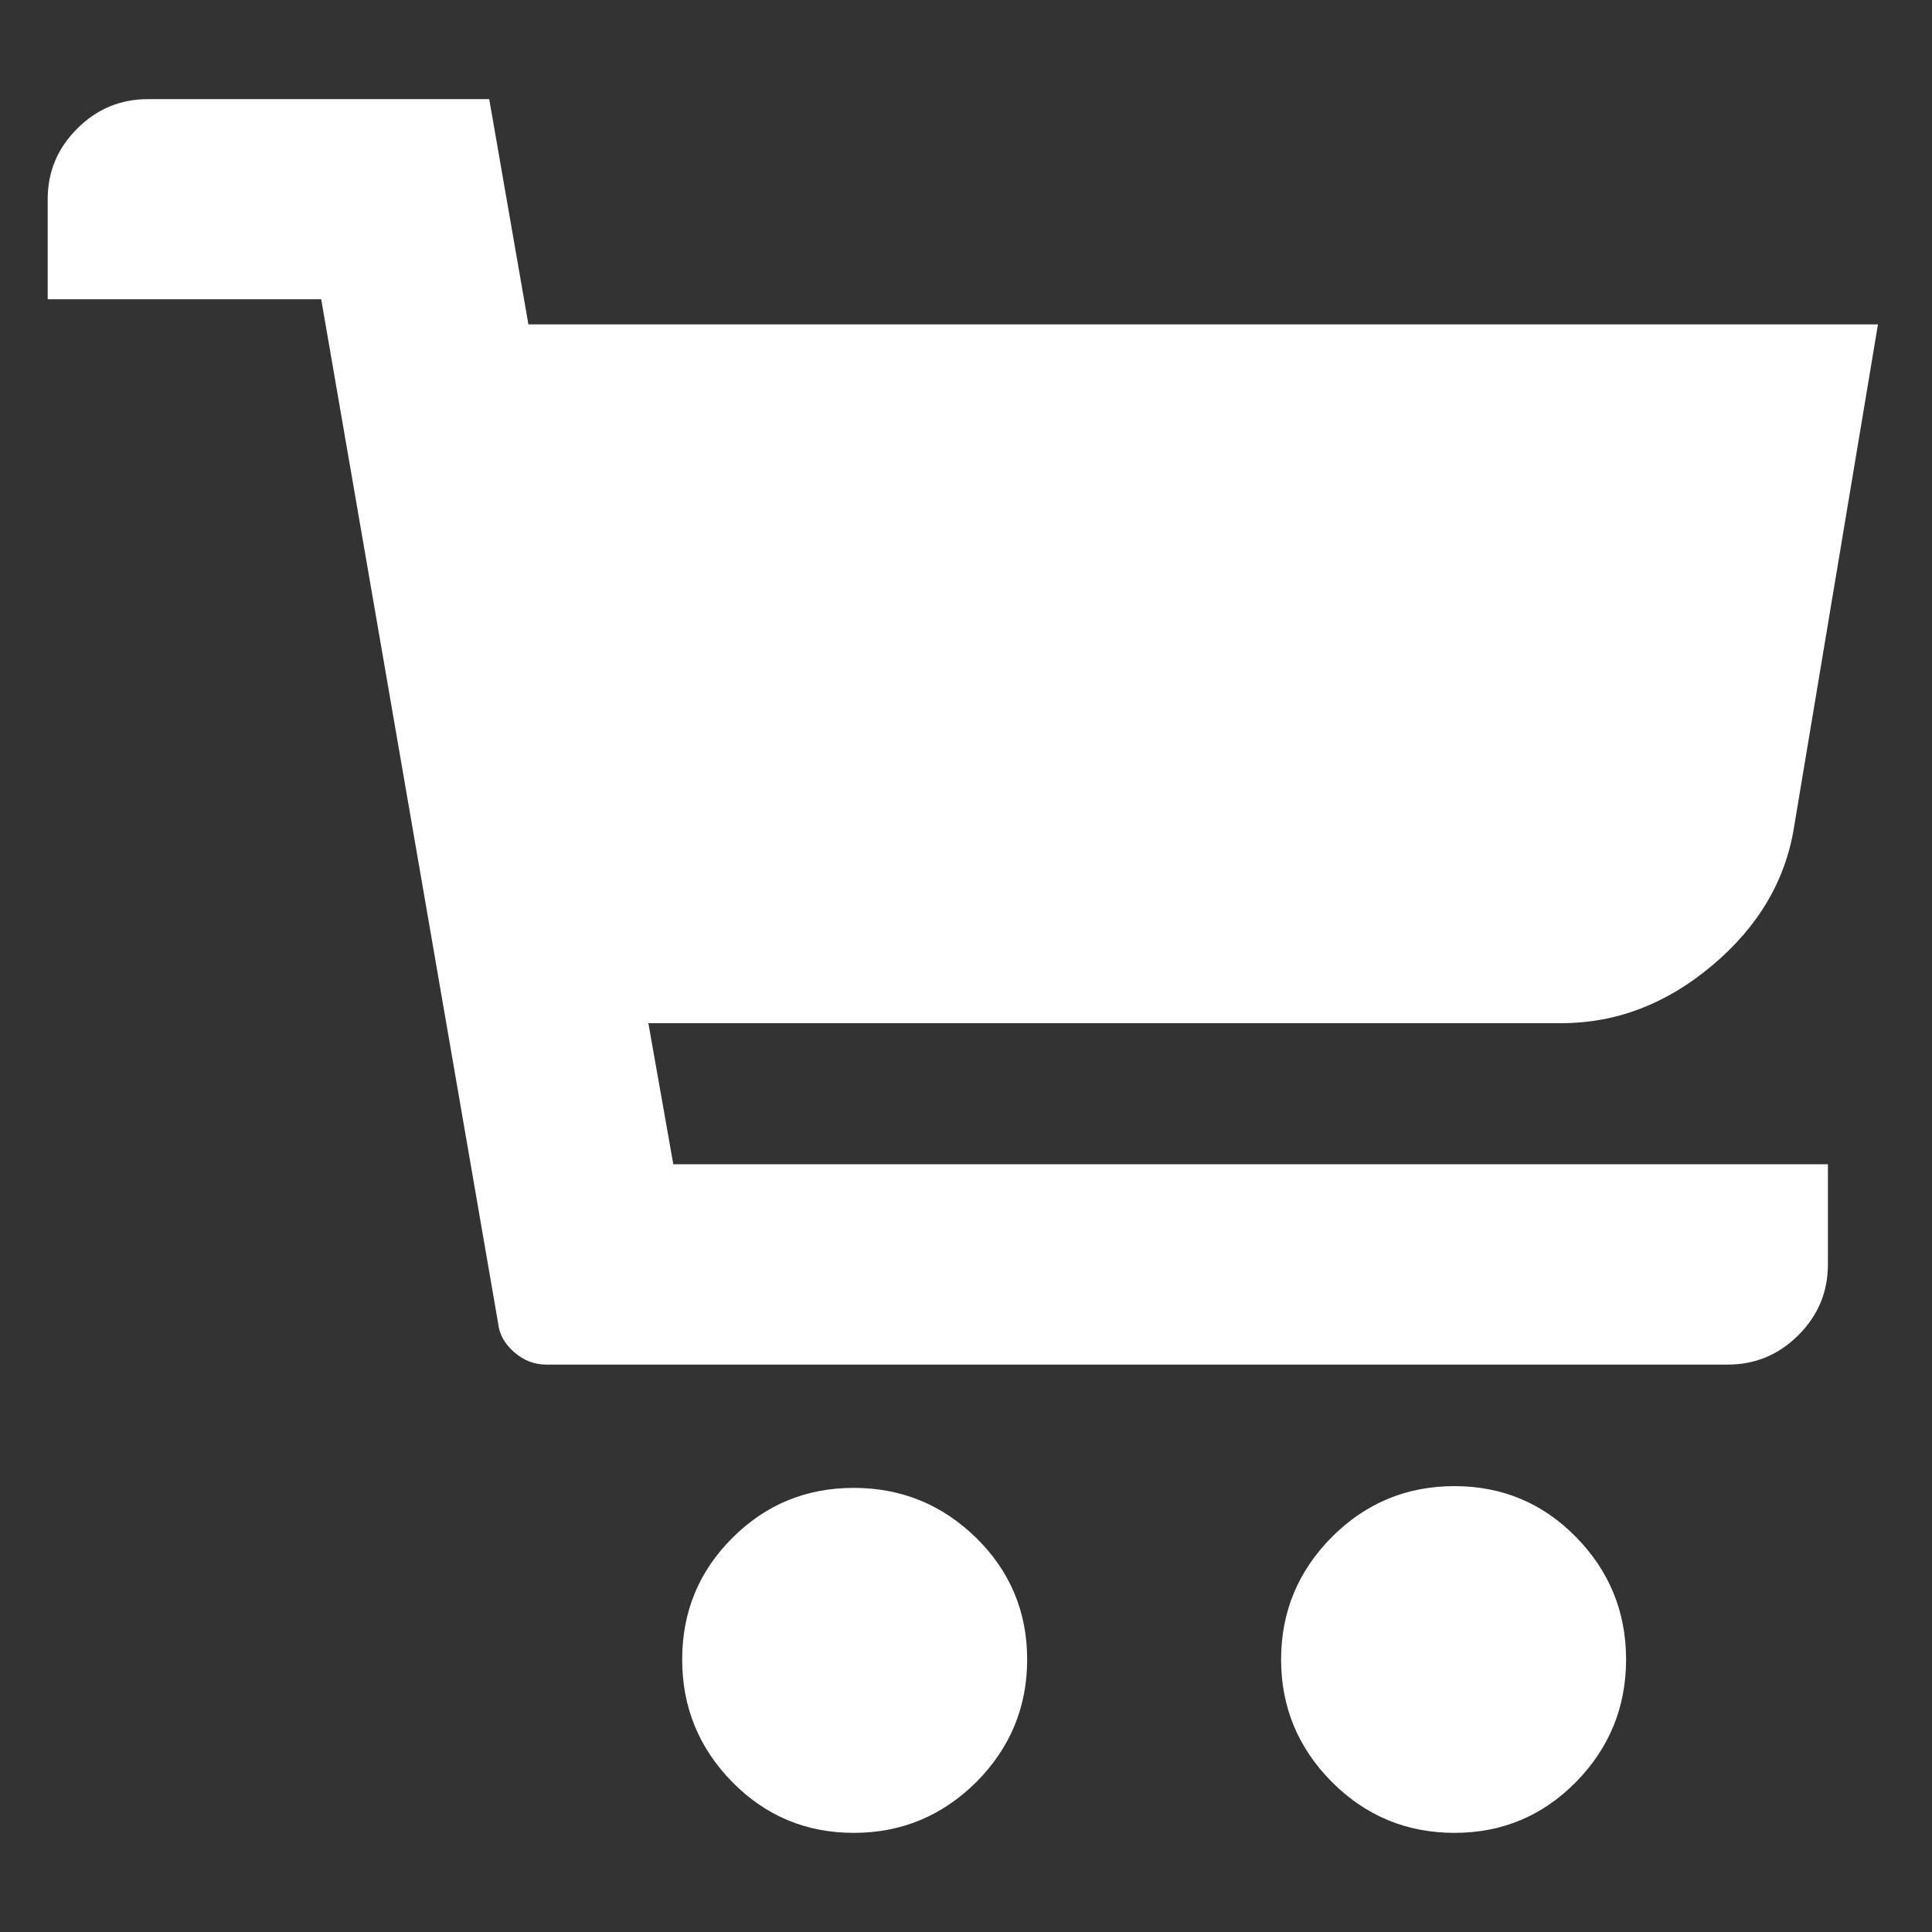 <svg width="32" height="32" viewBox="0 0 32 32" fill="none" xmlns="http://www.w3.org/2000/svg">
<rect x="0" y="0" width="32" height="32" fill="#333333" stroke="none"/>
<path d="M31.105 5.373H8.752L8.103 1.642H2.449C1.994 1.642 1.604 1.805 1.278 2.131C0.952 2.456 0.79 2.846 0.79 3.301V4.956H5.32L8.251 21.92C8.27 22.1 8.359 22.258 8.516 22.396C8.673 22.533 8.851 22.602 9.051 22.602H28.617C29.072 22.602 29.462 22.439 29.787 22.114C30.113 21.788 30.276 21.398 30.276 20.943V19.284H11.152L10.739 16.947H25.863C26.773 16.947 27.608 16.626 28.369 15.983C29.126 15.343 29.576 14.58 29.716 13.693L31.105 5.373ZM17.013 27.486C17.013 28.275 16.732 28.952 16.171 29.516C15.606 30.077 14.93 30.358 14.141 30.358C13.352 30.358 12.681 30.077 12.129 29.516C11.575 28.952 11.299 28.275 11.299 27.486C11.299 26.698 11.575 26.027 12.129 25.474C12.681 24.921 13.352 24.644 14.141 24.644C14.93 24.644 15.606 24.921 16.171 25.474C16.732 26.027 17.013 26.698 17.013 27.486ZM21.219 27.486C21.219 28.275 21.5 28.952 22.061 29.516C22.622 30.077 23.299 30.358 24.091 30.358C24.879 30.358 25.55 30.077 26.103 29.516C26.656 28.952 26.933 28.275 26.933 27.486C26.933 26.698 26.656 26.021 26.103 25.457C25.55 24.895 24.879 24.615 24.091 24.615C23.299 24.615 22.622 24.895 22.061 25.457C21.5 26.021 21.219 26.698 21.219 27.486Z" fill="white"/>
</svg>
